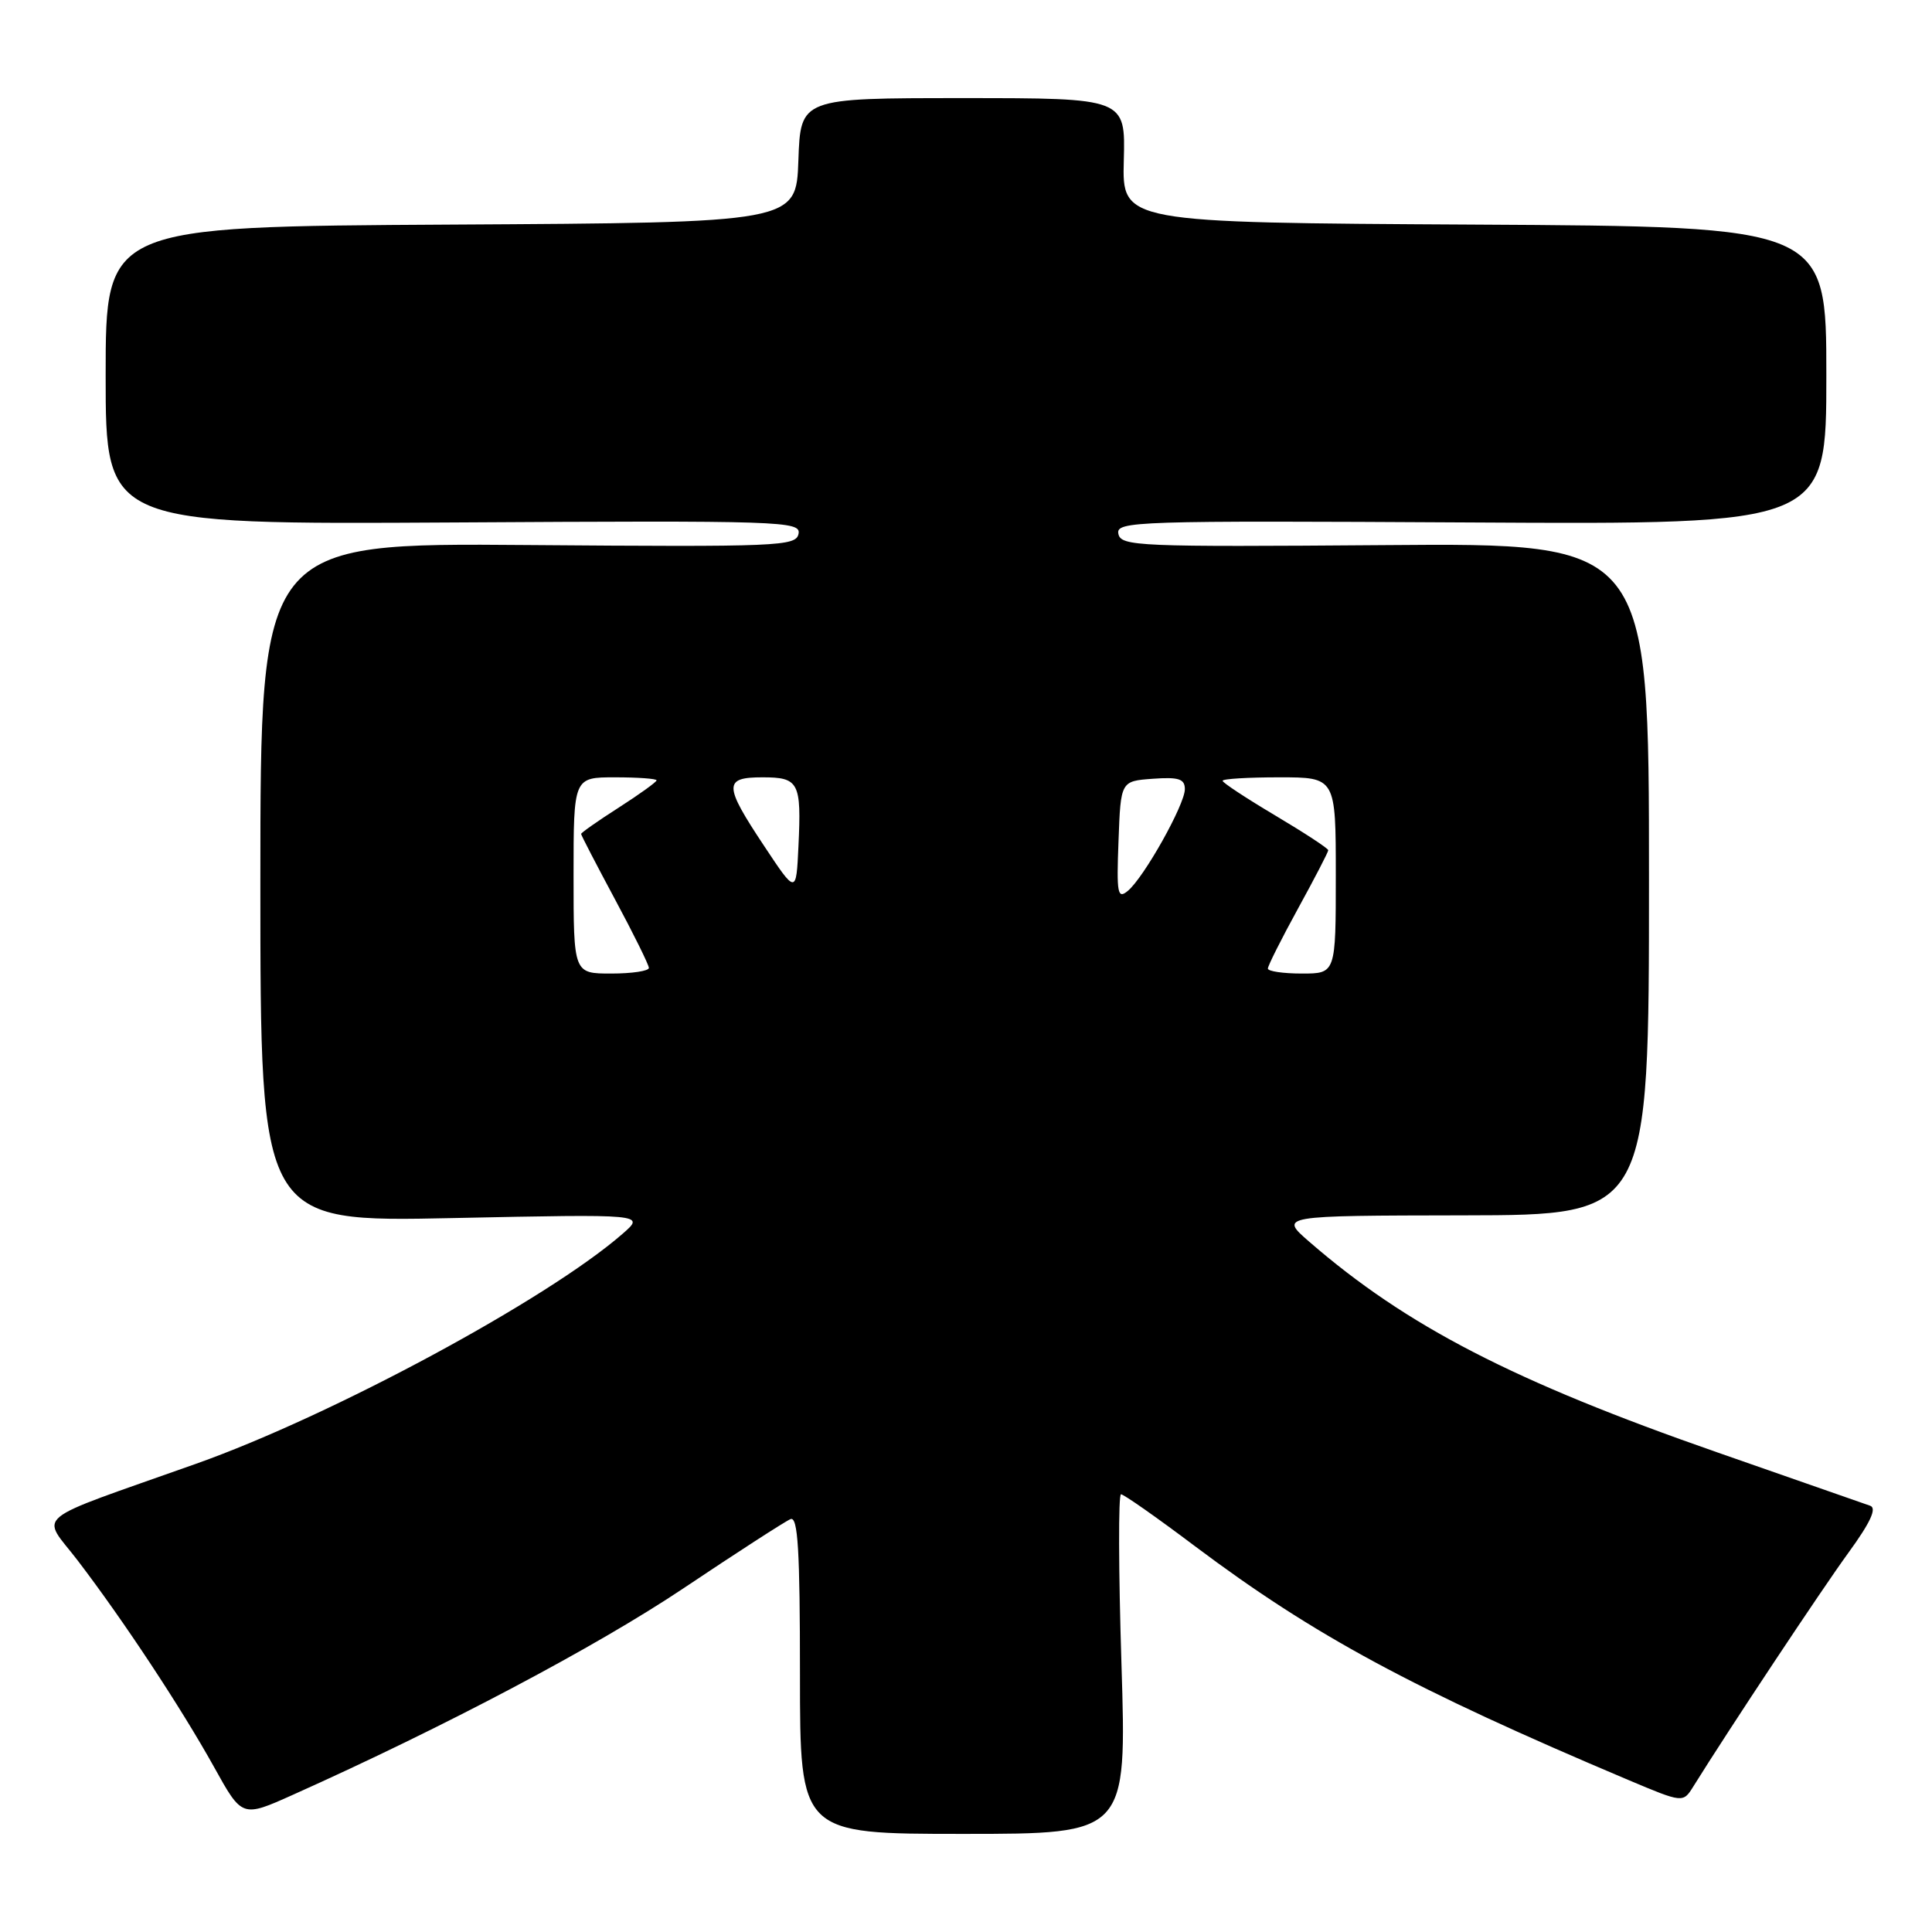 <?xml version="1.0" encoding="UTF-8" standalone="no"?>
<!DOCTYPE svg PUBLIC "-//W3C//DTD SVG 1.1//EN" "http://www.w3.org/Graphics/SVG/1.1/DTD/svg11.dtd" >
<svg xmlns="http://www.w3.org/2000/svg" xmlns:xlink="http://www.w3.org/1999/xlink" version="1.1" viewBox="0 0 256 256">
 <g >
 <path fill="currentColor"
d=" M 148.60 220.50 C 148.21 208.12 148.18 198.00 148.54 198.00 C 148.90 198.00 153.31 201.09 158.34 204.88 C 174.14 216.74 187.19 223.78 215.75 235.85 C 223.01 238.91 223.01 238.91 224.38 236.71 C 229.11 229.11 241.39 210.60 244.93 205.74 C 247.84 201.74 248.72 199.84 247.81 199.52 C 247.09 199.26 237.95 196.07 227.50 192.43 C 200.54 183.03 186.35 175.70 173.50 164.55 C 169.50 161.08 169.50 161.08 194.00 161.04 C 218.50 161.00 218.50 161.00 218.50 116.48 C 218.50 71.95 218.50 71.95 183.52 72.23 C 150.74 72.48 148.52 72.39 148.19 70.73 C 147.86 69.06 150.35 68.98 194.92 69.23 C 242.00 69.50 242.00 69.50 242.00 49.76 C 242.00 30.02 242.00 30.02 195.35 29.76 C 148.69 29.50 148.69 29.50 148.91 21.25 C 149.13 13.00 149.13 13.00 127.60 13.00 C 106.08 13.00 106.08 13.00 105.79 21.25 C 105.50 29.50 105.50 29.50 59.75 29.76 C 14.00 30.02 14.00 30.02 14.00 49.76 C 14.00 69.50 14.00 69.50 60.08 69.23 C 103.70 68.97 106.14 69.05 105.81 70.73 C 105.48 72.39 103.25 72.48 69.98 72.22 C 34.50 71.94 34.50 71.94 34.50 116.94 C 34.50 161.94 34.50 161.94 60.00 161.40 C 85.50 160.87 85.50 160.87 82.50 163.48 C 72.56 172.16 43.98 187.57 26.00 193.95 C 3.61 201.90 5.43 200.40 10.33 206.82 C 16.38 214.75 24.00 226.29 28.38 234.17 C 32.08 240.84 32.08 240.84 38.79 237.83 C 58.90 228.82 78.99 218.20 90.50 210.50 C 97.65 205.71 104.06 201.57 104.75 201.29 C 105.73 200.90 106.00 205.41 106.00 221.89 C 106.00 243.00 106.00 243.00 127.65 243.00 C 149.30 243.00 149.30 243.00 148.60 220.50 Z  M 76.00 116.00 C 76.00 103.00 76.00 103.00 81.50 103.00 C 84.53 103.00 87.00 103.18 87.00 103.40 C 87.00 103.61 84.75 105.24 82.00 107.00 C 79.25 108.76 77.00 110.34 77.00 110.50 C 77.00 110.67 79.02 114.56 81.48 119.15 C 83.95 123.74 85.97 127.84 85.98 128.25 C 85.99 128.66 83.75 129.00 81.00 129.00 C 76.00 129.00 76.00 129.00 76.00 116.00 Z  M 168.00 128.34 C 168.00 127.97 169.80 124.39 172.00 120.38 C 174.20 116.37 176.00 112.90 176.00 112.66 C 176.00 112.42 172.85 110.36 169.00 108.07 C 165.15 105.78 162.00 103.71 162.00 103.46 C 162.00 103.20 165.38 103.00 169.50 103.00 C 177.00 103.00 177.00 103.00 177.00 116.00 C 177.00 129.00 177.00 129.00 172.50 129.00 C 170.03 129.00 168.00 128.70 168.00 128.34 Z  M 148.21 111.41 C 148.50 103.50 148.50 103.50 152.75 103.19 C 156.19 102.94 157.00 103.21 157.00 104.57 C 157.00 106.61 151.59 116.26 149.45 118.04 C 148.08 119.18 147.94 118.43 148.21 111.41 Z  M 101.25 112.09 C 95.89 104.02 95.87 103.00 101.03 103.00 C 105.86 103.00 106.20 103.65 105.80 112.11 C 105.50 118.50 105.50 118.50 101.25 112.09 Z "/>
</g>
</svg>